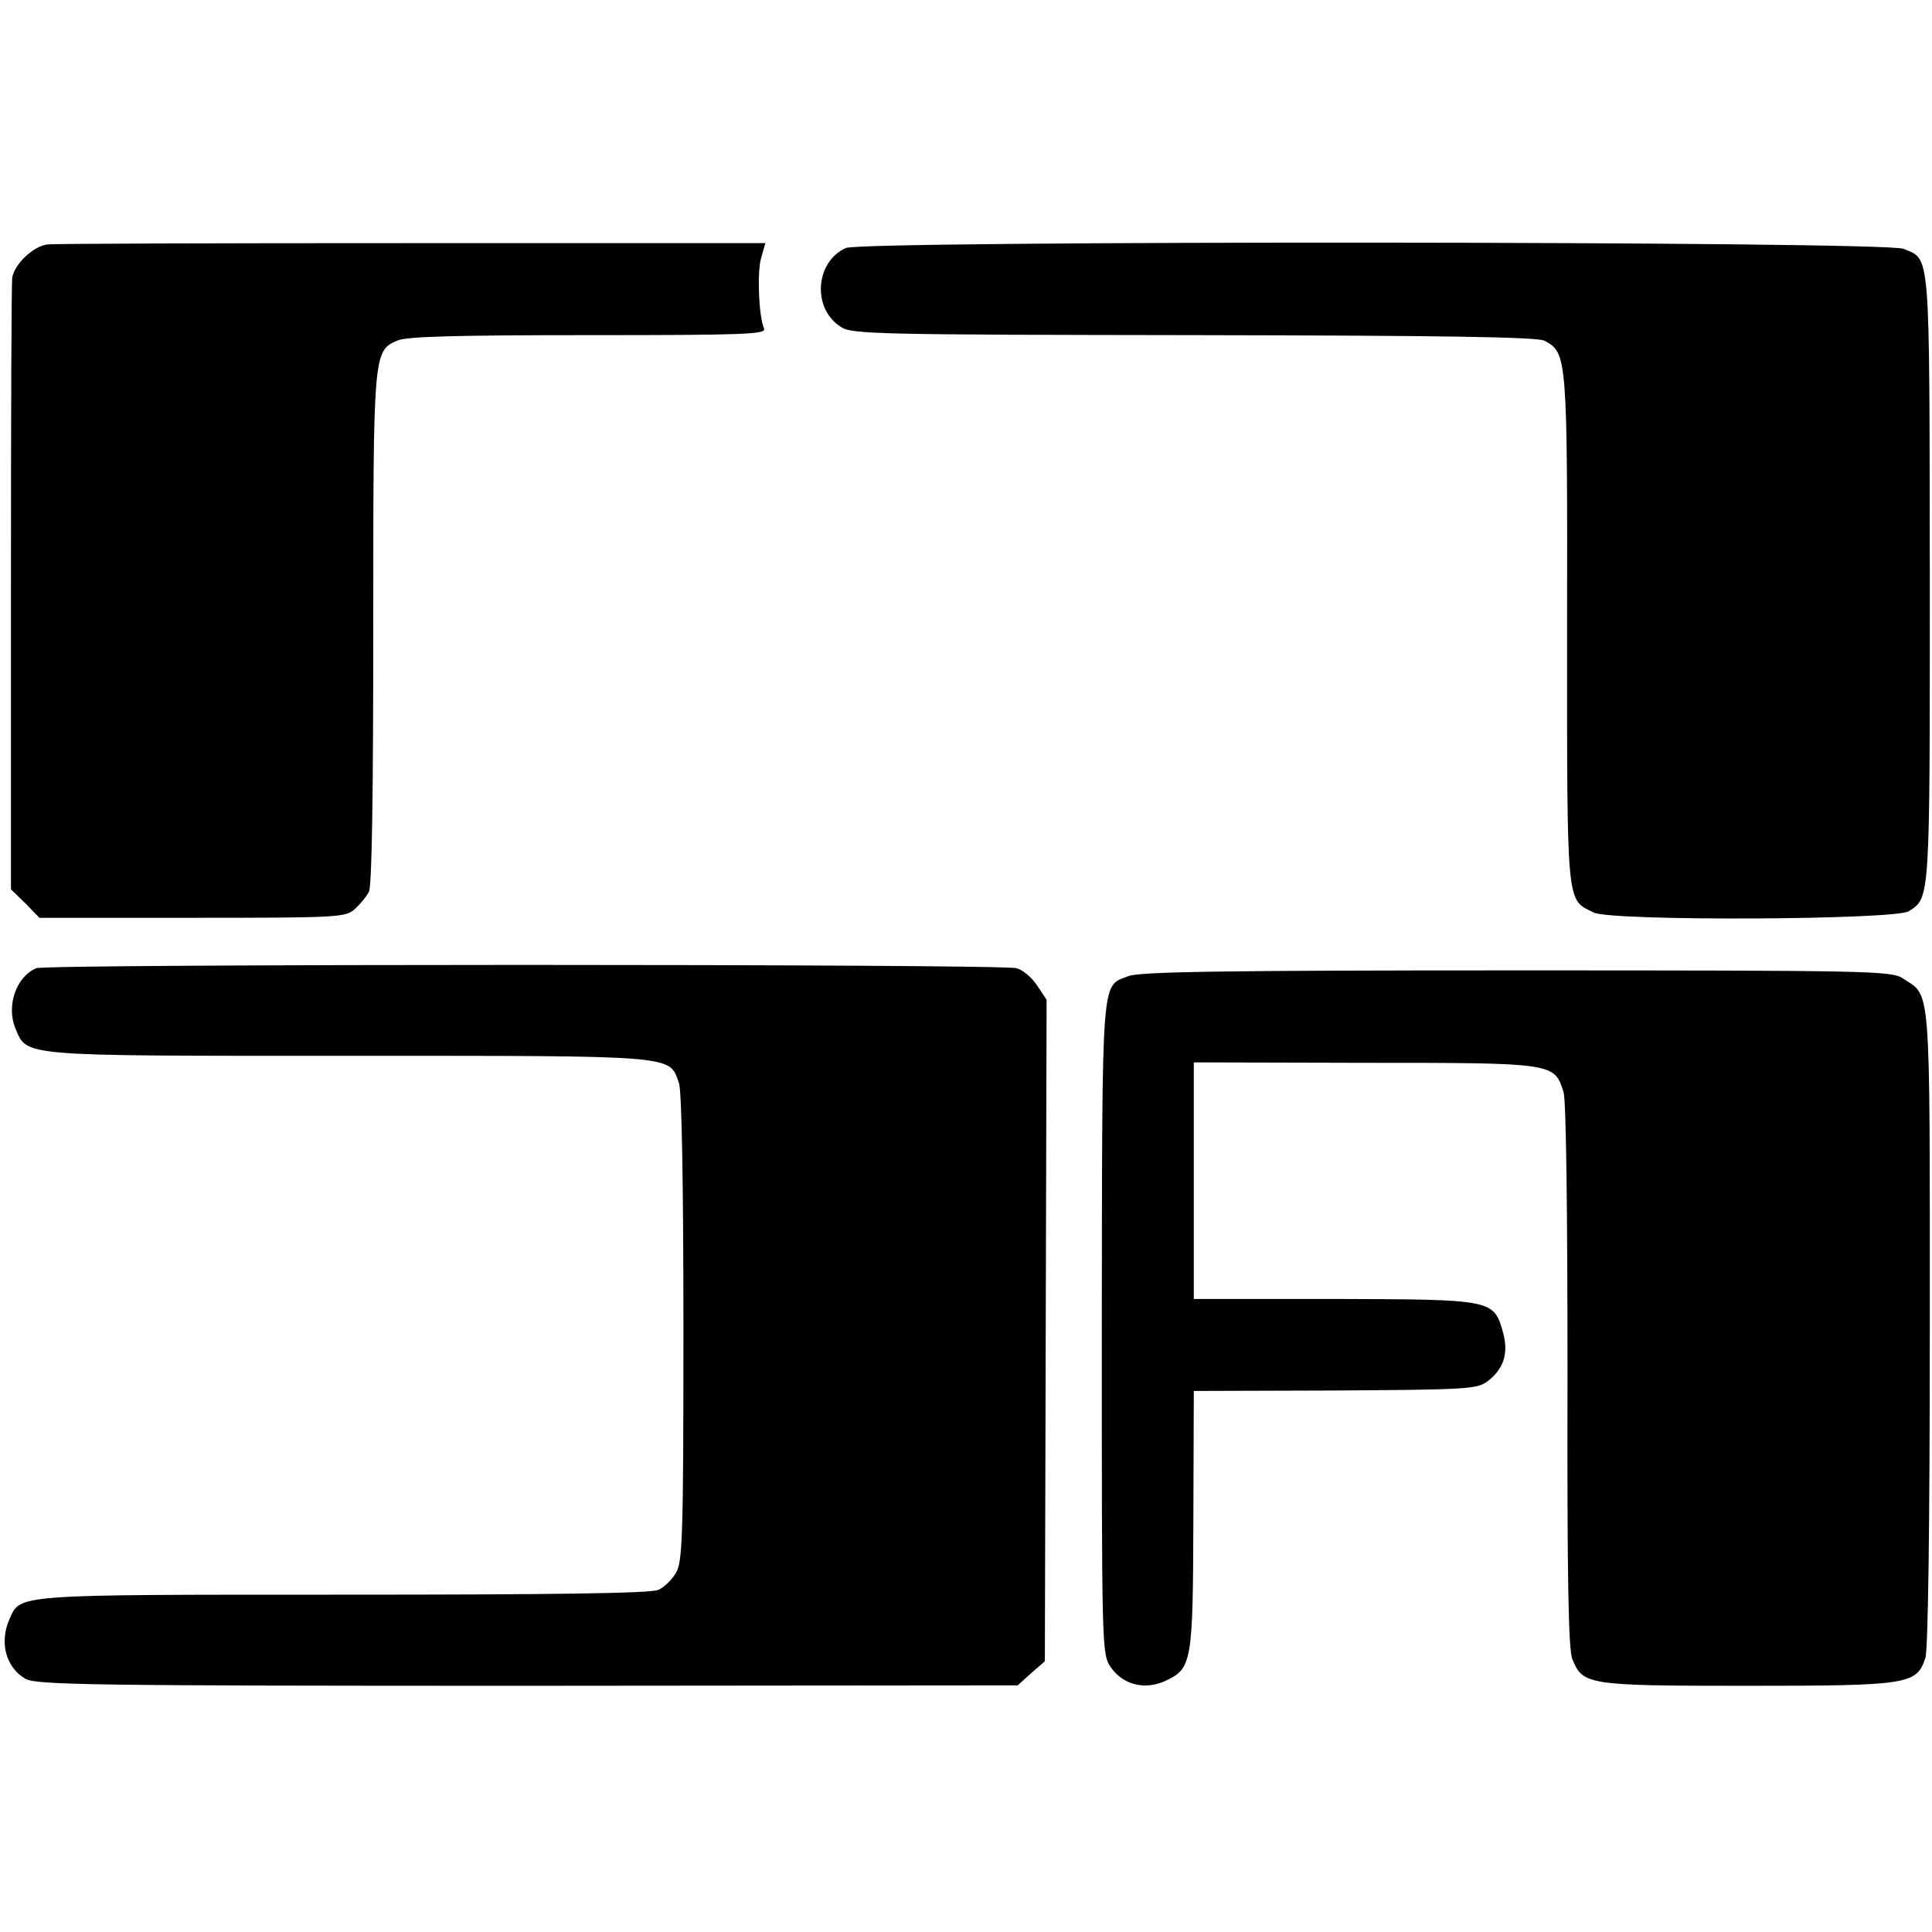 <svg version="1" xmlns="http://www.w3.org/2000/svg" width="588" height="588" viewBox="0 0 441 441"><path d="M10.8 55.8c-3.2.4-7.4 4.4-8 7.5-.2 1.2-.3 33.1-.3 70.9V203l3.3 3.2 3.2 3.3h34.9c33.4 0 35-.1 37.1-2 1.2-1.1 2.6-2.8 3.2-3.9.7-1.2 1-22.4 1-60 0-63.5 0-63.5 5.6-65.9 2.1-.9 13.9-1.2 43.6-1.2 35.8 0 40.6-.2 40-1.5-1.2-2.8-1.6-12.6-.7-16l1-3.5H94.1c-44.3 0-81.8.1-83.3.3zM193.1 56.6c-7 3.1-7.8 13.8-1.2 18 2.4 1.7 8.3 1.8 80.6 1.9 57 .1 78.6.4 80.1 1.3 5.1 2.8 5.2 3.3 5.1 65.9 0 64-.2 61.5 6.1 64.6 4.1 2 68.7 1.7 71.9-.3 4.9-3.1 4.8-2.3 4.8-76.1-.1-75.9.2-72.5-6-75.1-4.1-1.8-237.4-1.9-241.4-.2zM8.3 221c-4.6 1.9-6.9 8.6-4.8 13.7 2.8 6.5.2 6.3 76 6.3 76 0 73.2-.2 75.5 6.3.6 1.9 1 22.2 1 55.9 0 47.6-.2 53.3-1.7 55.8-.9 1.6-2.7 3.3-4 3.9-1.7.8-24.1 1.1-71.9 1.1-75.4 0-73.7-.1-76.2 5.5-2.4 5.3-.9 11.1 3.6 13.7 2.4 1.4 15 1.6 114.6 1.6l111.9-.1 3.1-2.8 3.1-2.7.2-75.5.2-75.5-2.2-3.3c-1.2-1.8-3.3-3.6-4.7-3.9-3.9-1-221.2-1-223.7 0zM257.6 222.8c-6.3 2.5-6-1.6-6.1 80.2 0 73.3 0 74.5 2 77.5 2.8 4.1 7.9 5.4 12.7 3.1 5.9-2.8 6.1-4.4 6.2-37l.1-29.1 32.2-.1c29.6-.2 32.3-.3 34.7-2 3.8-2.8 5-6.4 3.7-11.2-2.1-7.6-2.3-7.6-38.6-7.7h-32v-54l39 .1c43.4 0 43.3 0 45.4 6.7.6 2 .9 27.5.9 64.9-.1 45.7.2 62.4 1.1 64.5 2.4 5.9 3.3 6.1 39.8 6.1 37.1 0 38.8-.3 40.8-6.4.6-2 1-29.6 1-75.6 0-79.9.3-75.2-6.2-79.5-2.5-1.7-8.2-1.8-88.1-1.8-66.5 0-86.1.3-88.6 1.3z"/></svg>